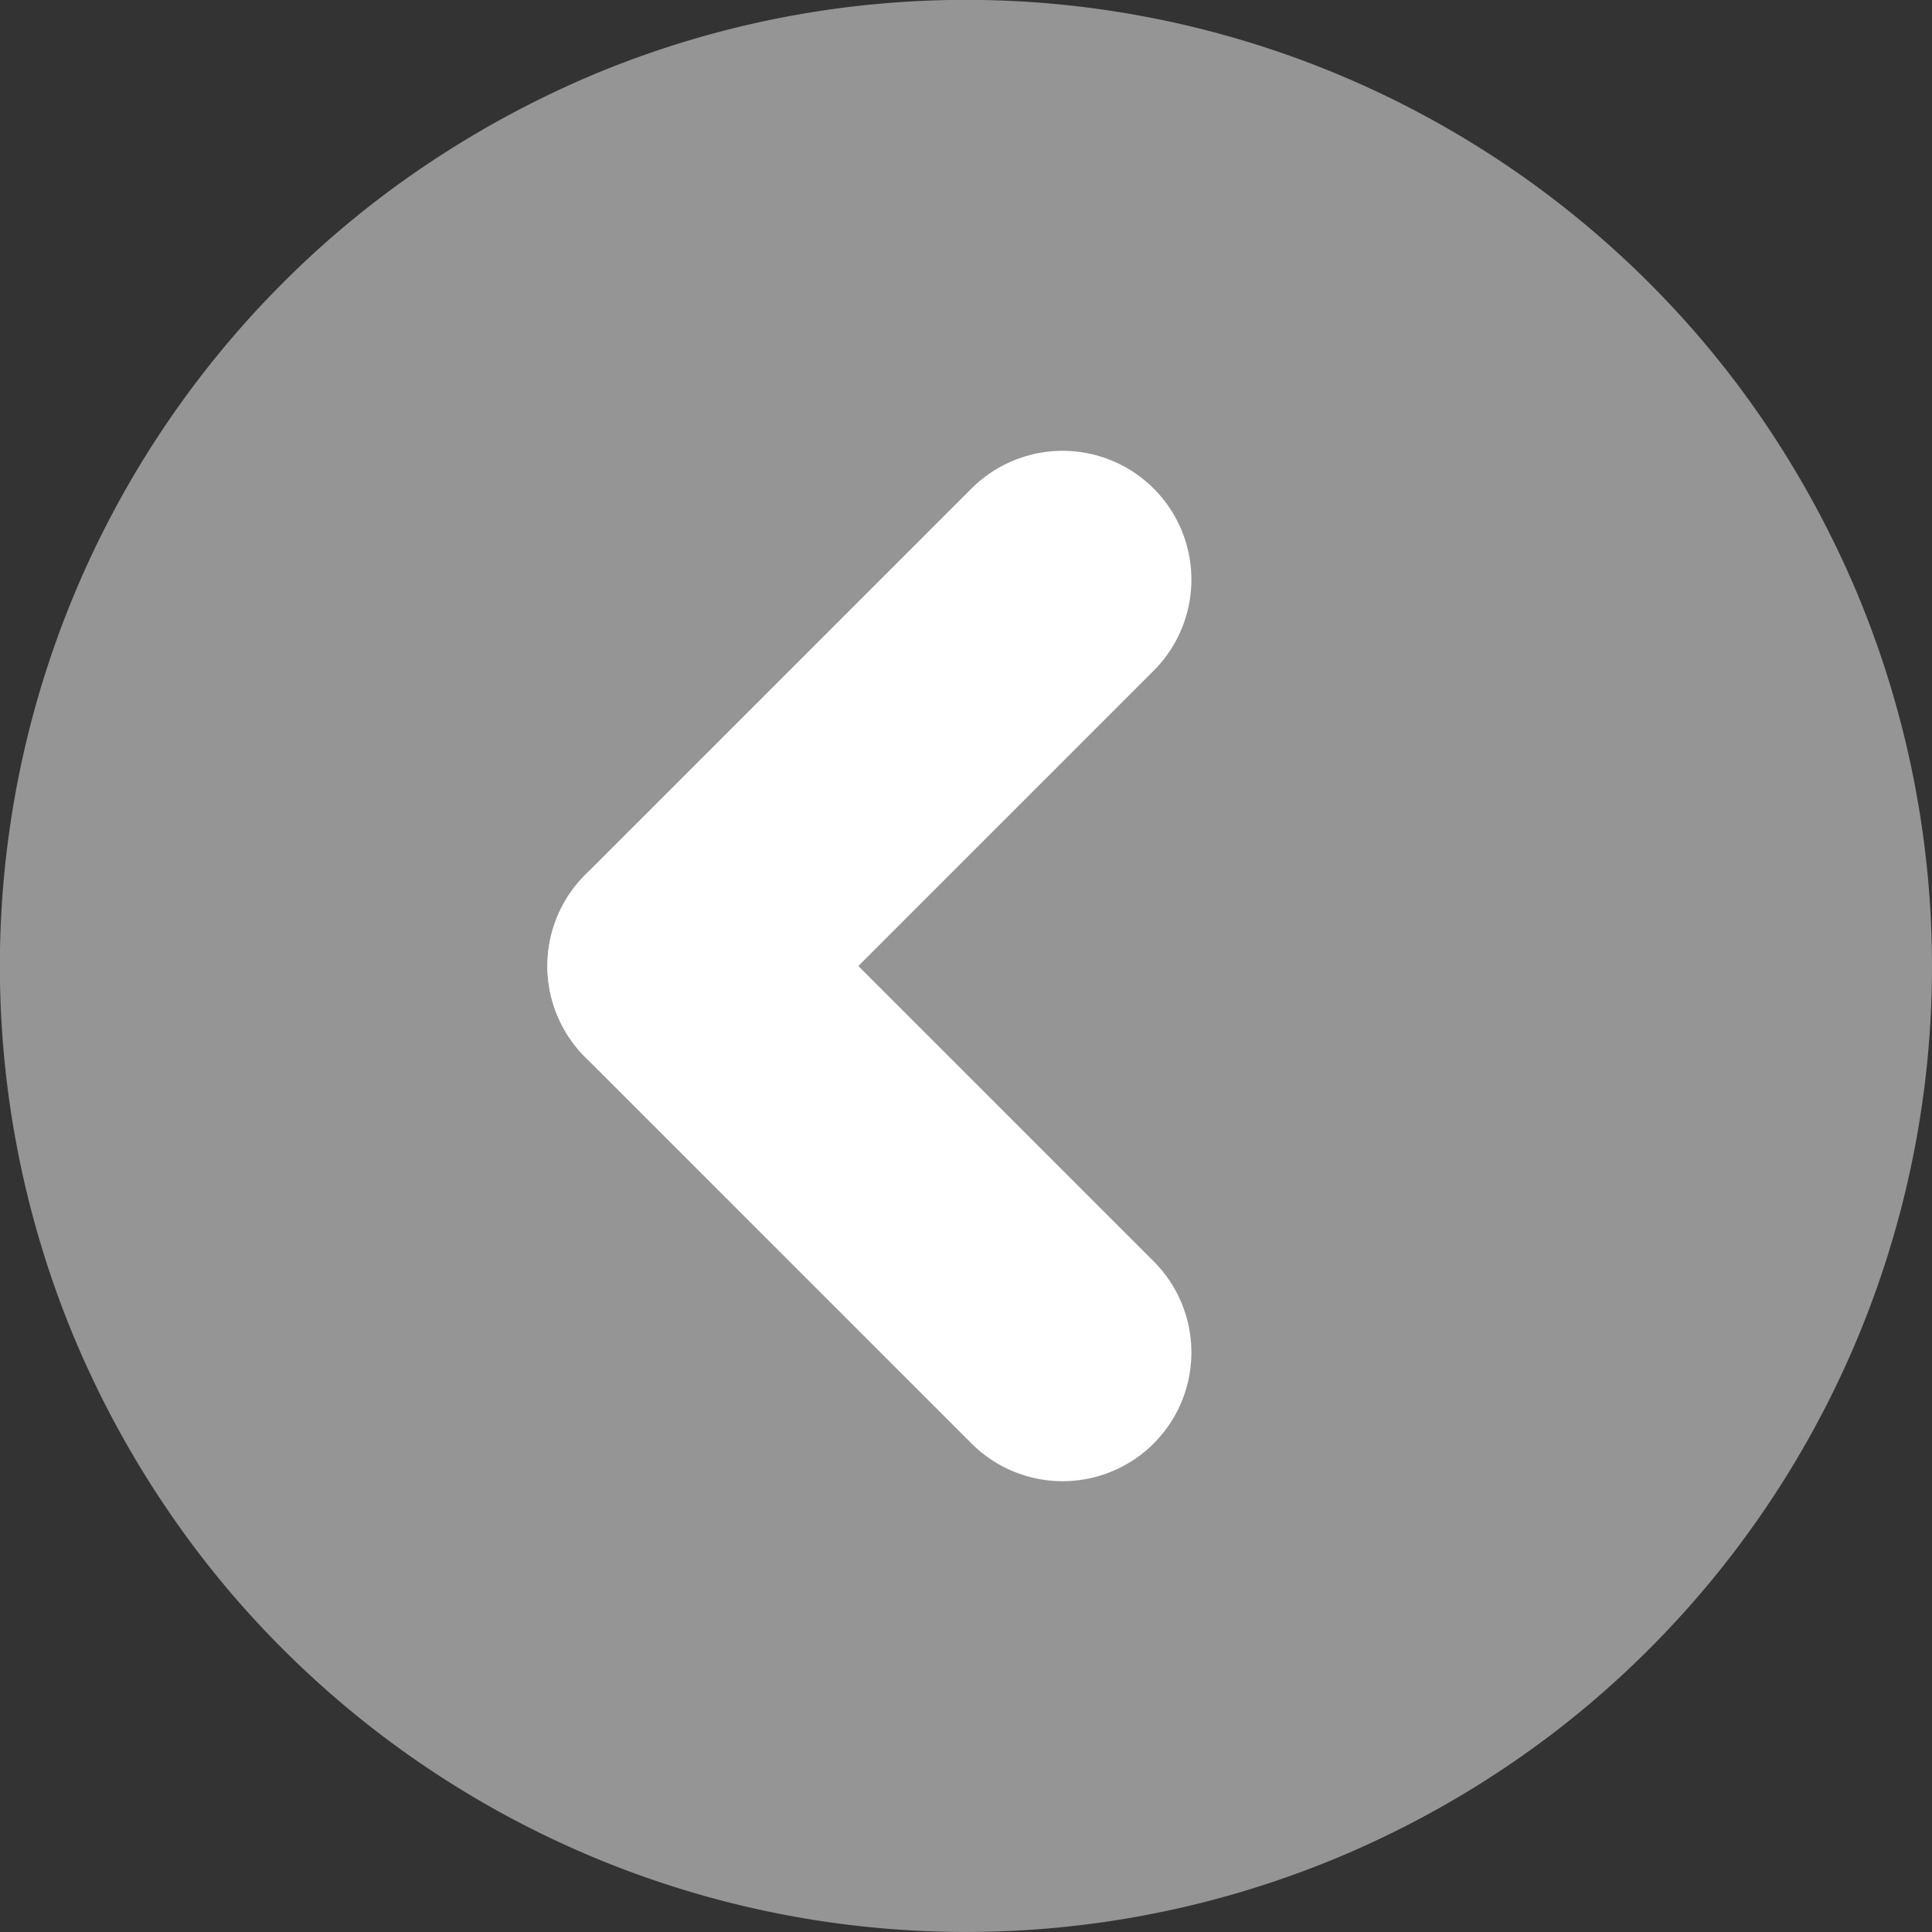 <svg id="Layer_1" data-name="Layer 1" xmlns="http://www.w3.org/2000/svg" viewBox="0 0 12 12"><rect x="0" y="0" width="12" height="12" fill="#333333" stroke="none"/><defs><style>.cls-1{fill:#959595;}.cls-2{fill:none;stroke:#fff;stroke-linecap:round;stroke-linejoin:bevel;stroke-width:1.6px;}</style></defs><path class="cls-1" d="M12,6a5.998,5.998,0,0,1-1.757,4.243,5.905,5.905,0,0,1-.91.746,6.058,6.058,0,0,1-1.037.554,6.001,6.001,0,0,1-6.54-1.301,5.905,5.905,0,0,1-.746-.91A6.058,6.058,0,0,1,.456,8.297a6.001,6.001,0,0,1,1.301-6.54,5.905,5.905,0,0,1,.91-.746A6.149,6.149,0,0,1,3.703.456a6.001,6.001,0,0,1,6.54,1.301,5.905,5.905,0,0,1,.746.91,6.149,6.149,0,0,1,.554,1.037A6.013,6.013,0,0,1,12,6Z"/><line class="cls-2" x1="4.2" y1="6" x2="6.6" y2="8.4"/><line class="cls-2" x1="4.2" y1="6" x2="6.6" y2="3.6"/></svg>